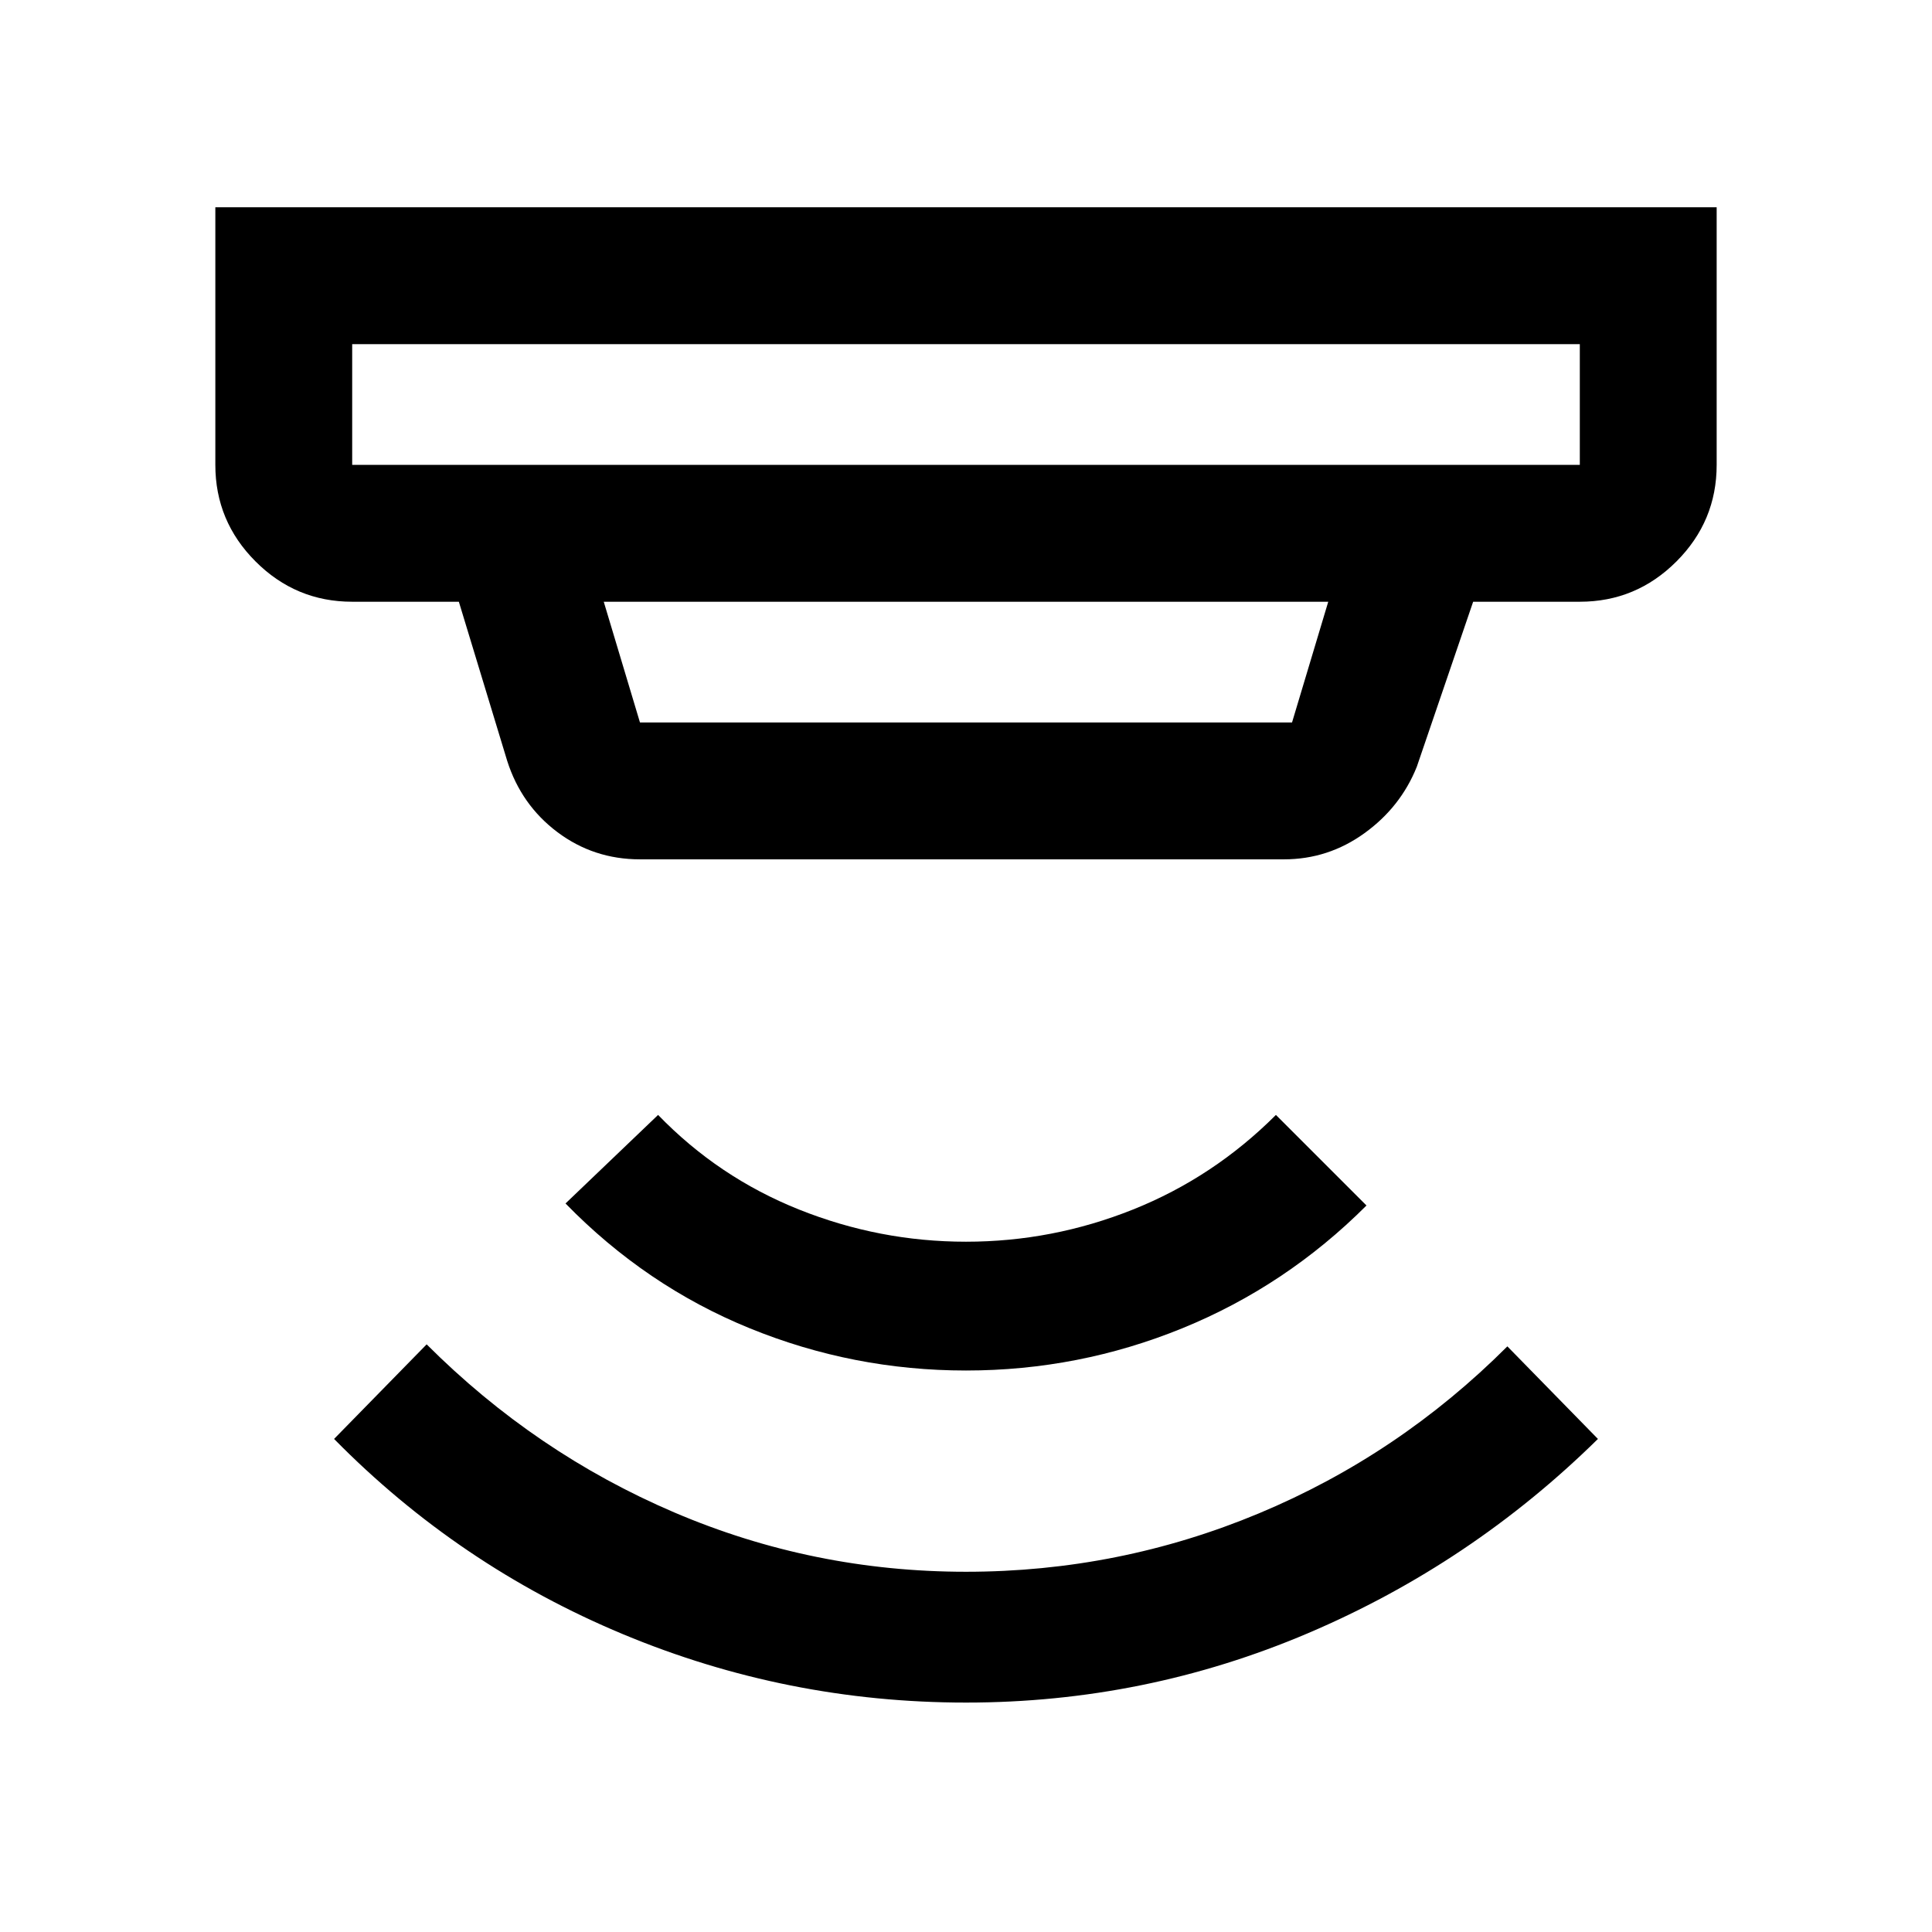 <svg xmlns="http://www.w3.org/2000/svg" height="48" width="48"><path d="M24 42.3q-4.45 0-8.525-1.7T8.3 35.75l2.3-2.35q2.7 2.7 6.15 4.175Q20.2 39.05 24 39.05t7.275-1.45q3.475-1.45 6.175-4.15l2.25 2.3q-3.15 3.1-7.2 4.825Q28.45 42.3 24 42.3Zm0-8.25q-2.8 0-5.375-1.05t-4.575-3.1l2.3-2.2q1.5 1.55 3.5 2.35t4.15.8q2.15 0 4.15-.8 2-.8 3.55-2.35l2.25 2.25q-2 2-4.575 3.05Q26.8 34.05 24 34.05ZM8.75 11.55h30.5v-3H8.75v3Zm7.15 6.4h16.2l.9-3H15l.9 3Zm0 3.4q-1.15 0-2.05-.675-.9-.675-1.25-1.775l-1.2-3.95H8.75q-1.4 0-2.4-1t-1-2.4v-6.4h37.3v6.4q0 1.4-1 2.4t-2.4 1H36.6l-1.4 4.1q-.4 1-1.3 1.65-.9.65-2 .65Zm-7.15-9.8v-3 3Z"/></svg>
